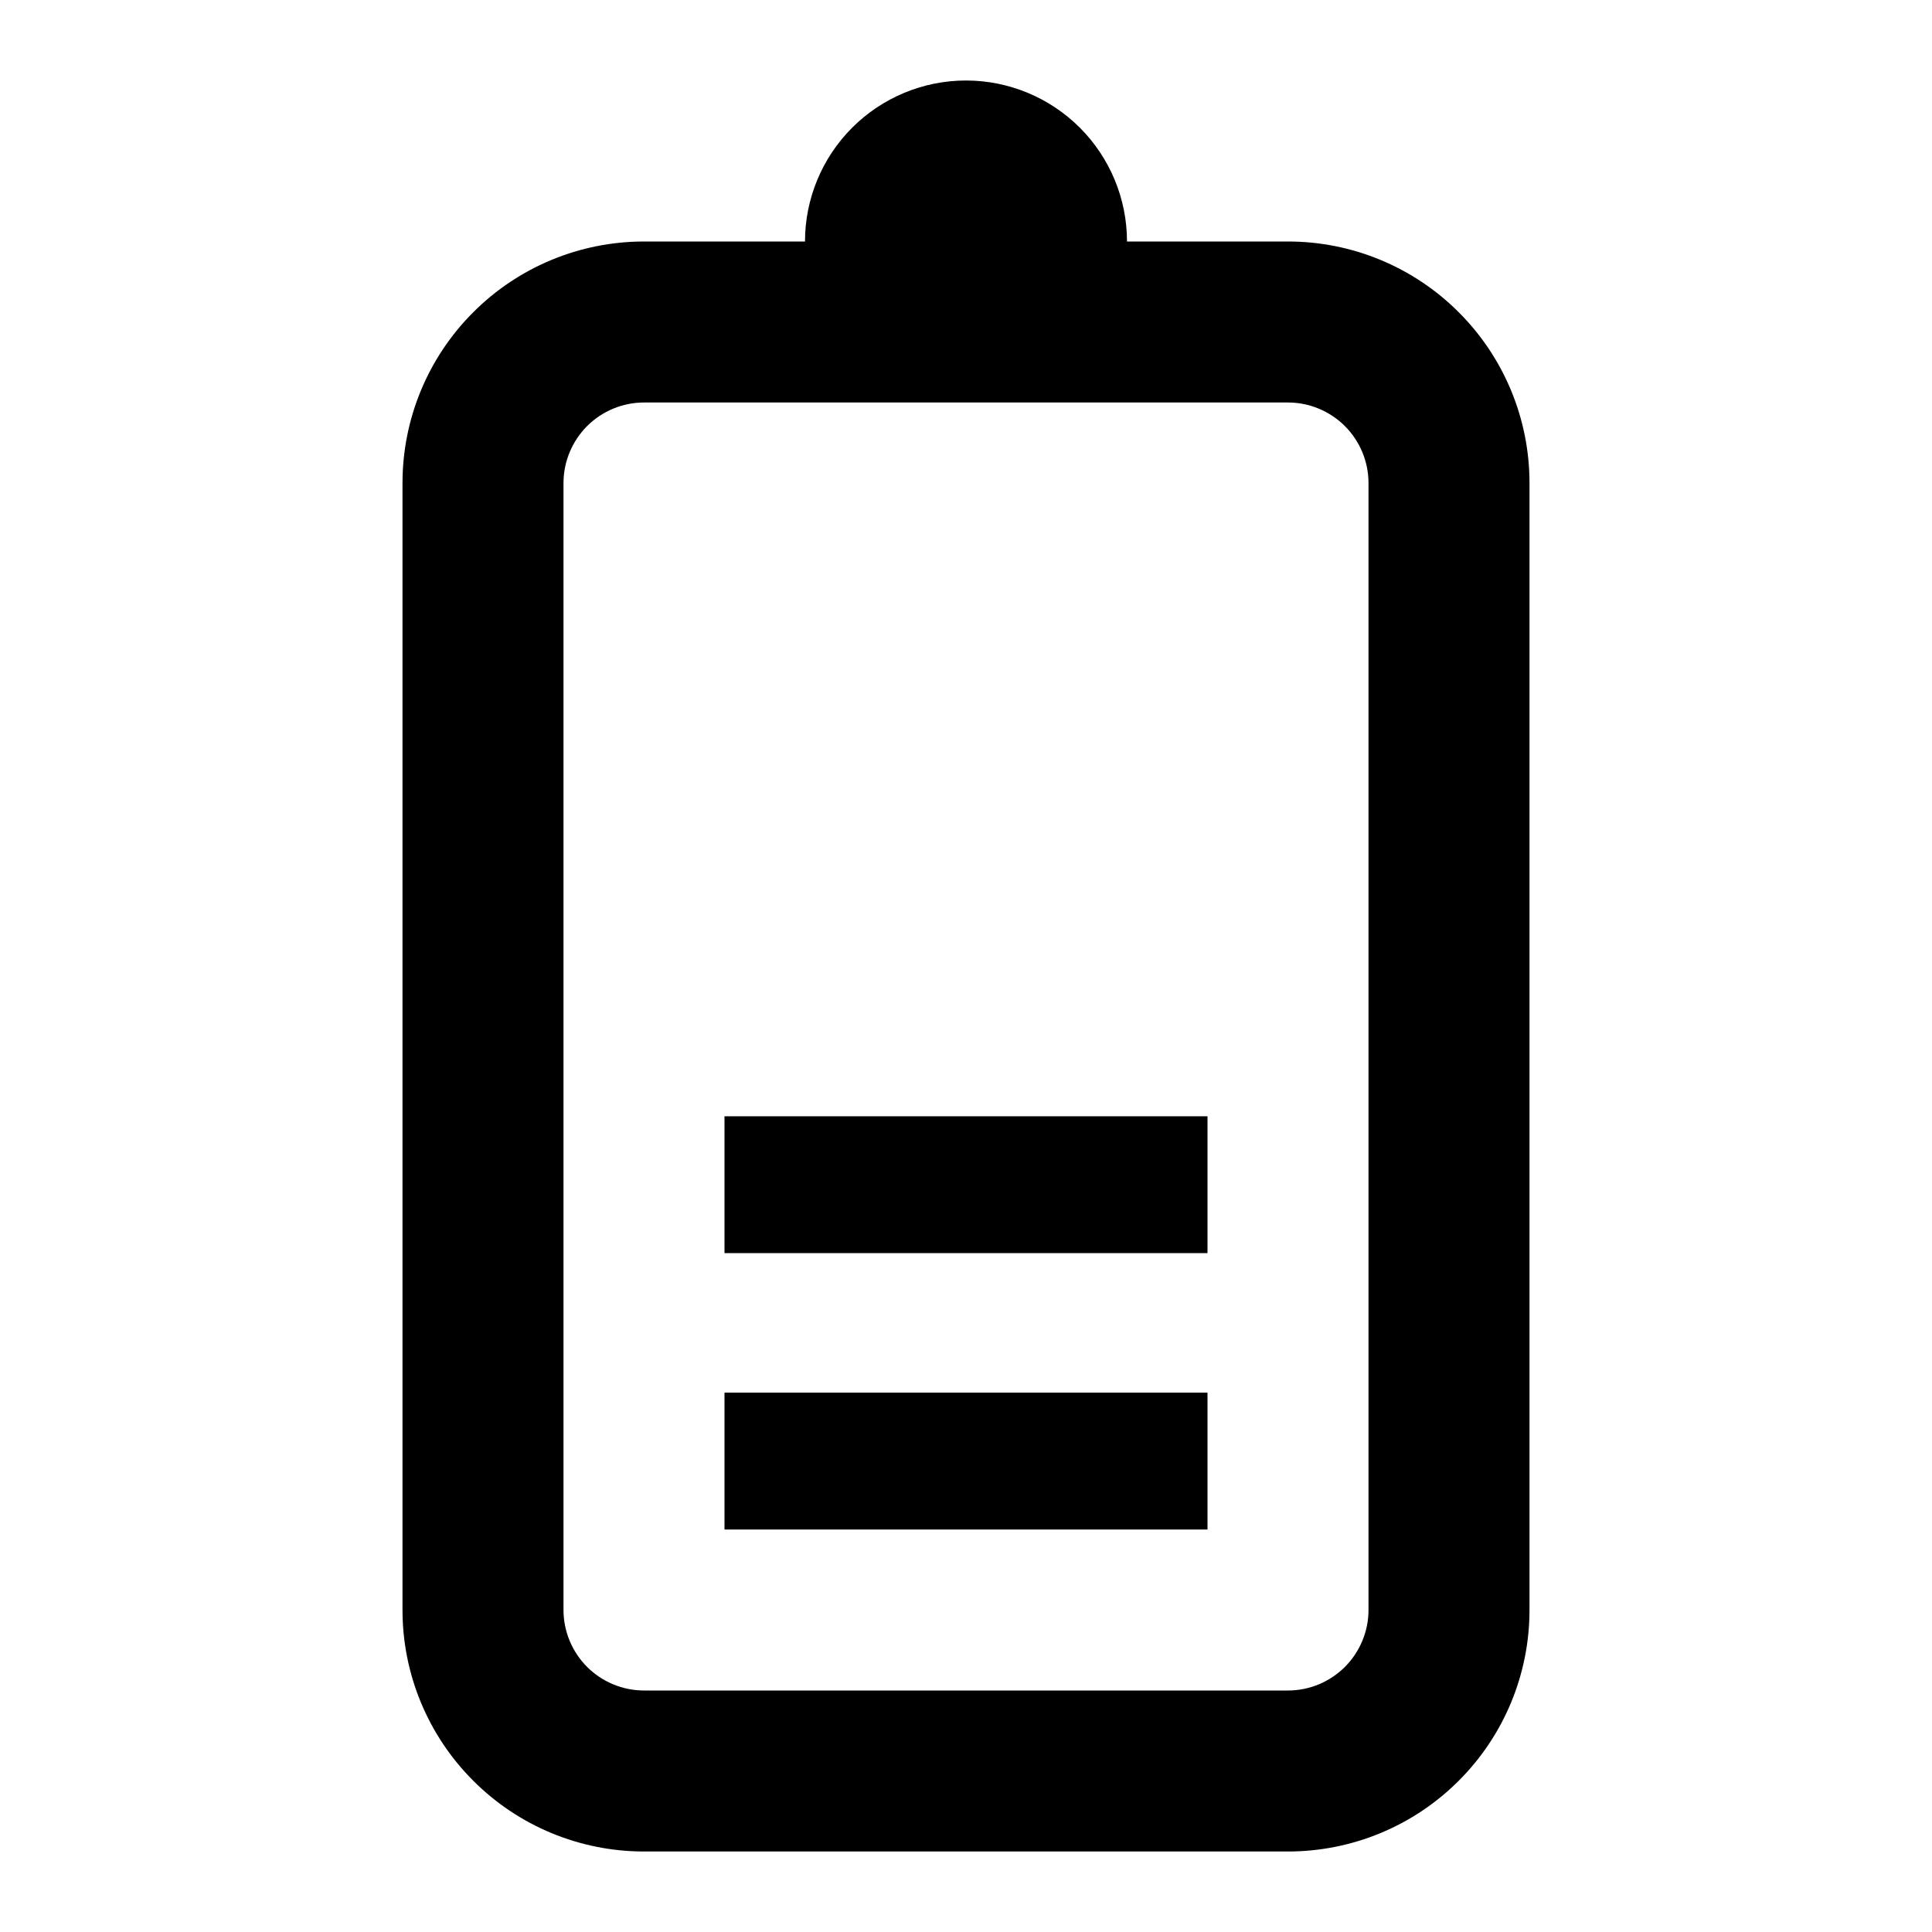 <svg width="24" height="24" viewBox="0 0 24 24" fill="none" xmlns="http://www.w3.org/2000/svg">
<path d="M9 19H15V17.3H9V19ZM9 15.567H15V13.867H9V15.567ZM16 3H14C14 2.47 13.789 1.961 13.414 1.586C13.039 1.211 12.53 1 12 1C11.47 1 10.961 1.211 10.586 1.586C10.211 1.961 10 2.47 10 3H8C7.204 3 6.441 3.316 5.879 3.879C5.316 4.441 5 5.204 5 6V20C5 20.796 5.316 21.559 5.879 22.121C6.441 22.684 7.204 23 8 23H16C16.796 23 17.559 22.684 18.121 22.121C18.684 21.559 19 20.796 19 20V6C19 5.204 18.684 4.441 18.121 3.879C17.559 3.316 16.796 3 16 3ZM17 20C17 20.265 16.894 20.519 16.707 20.707C16.519 20.894 16.265 21 16 21H8C7.735 21 7.481 20.894 7.293 20.707C7.106 20.519 7 20.265 7 20V6C7 5.735 7.106 5.481 7.293 5.293C7.481 5.106 7.735 5 8 5H16C16.265 5 16.519 5.106 16.707 5.293C16.894 5.481 17 5.735 17 6V20Z" fill="black"/>
</svg>
